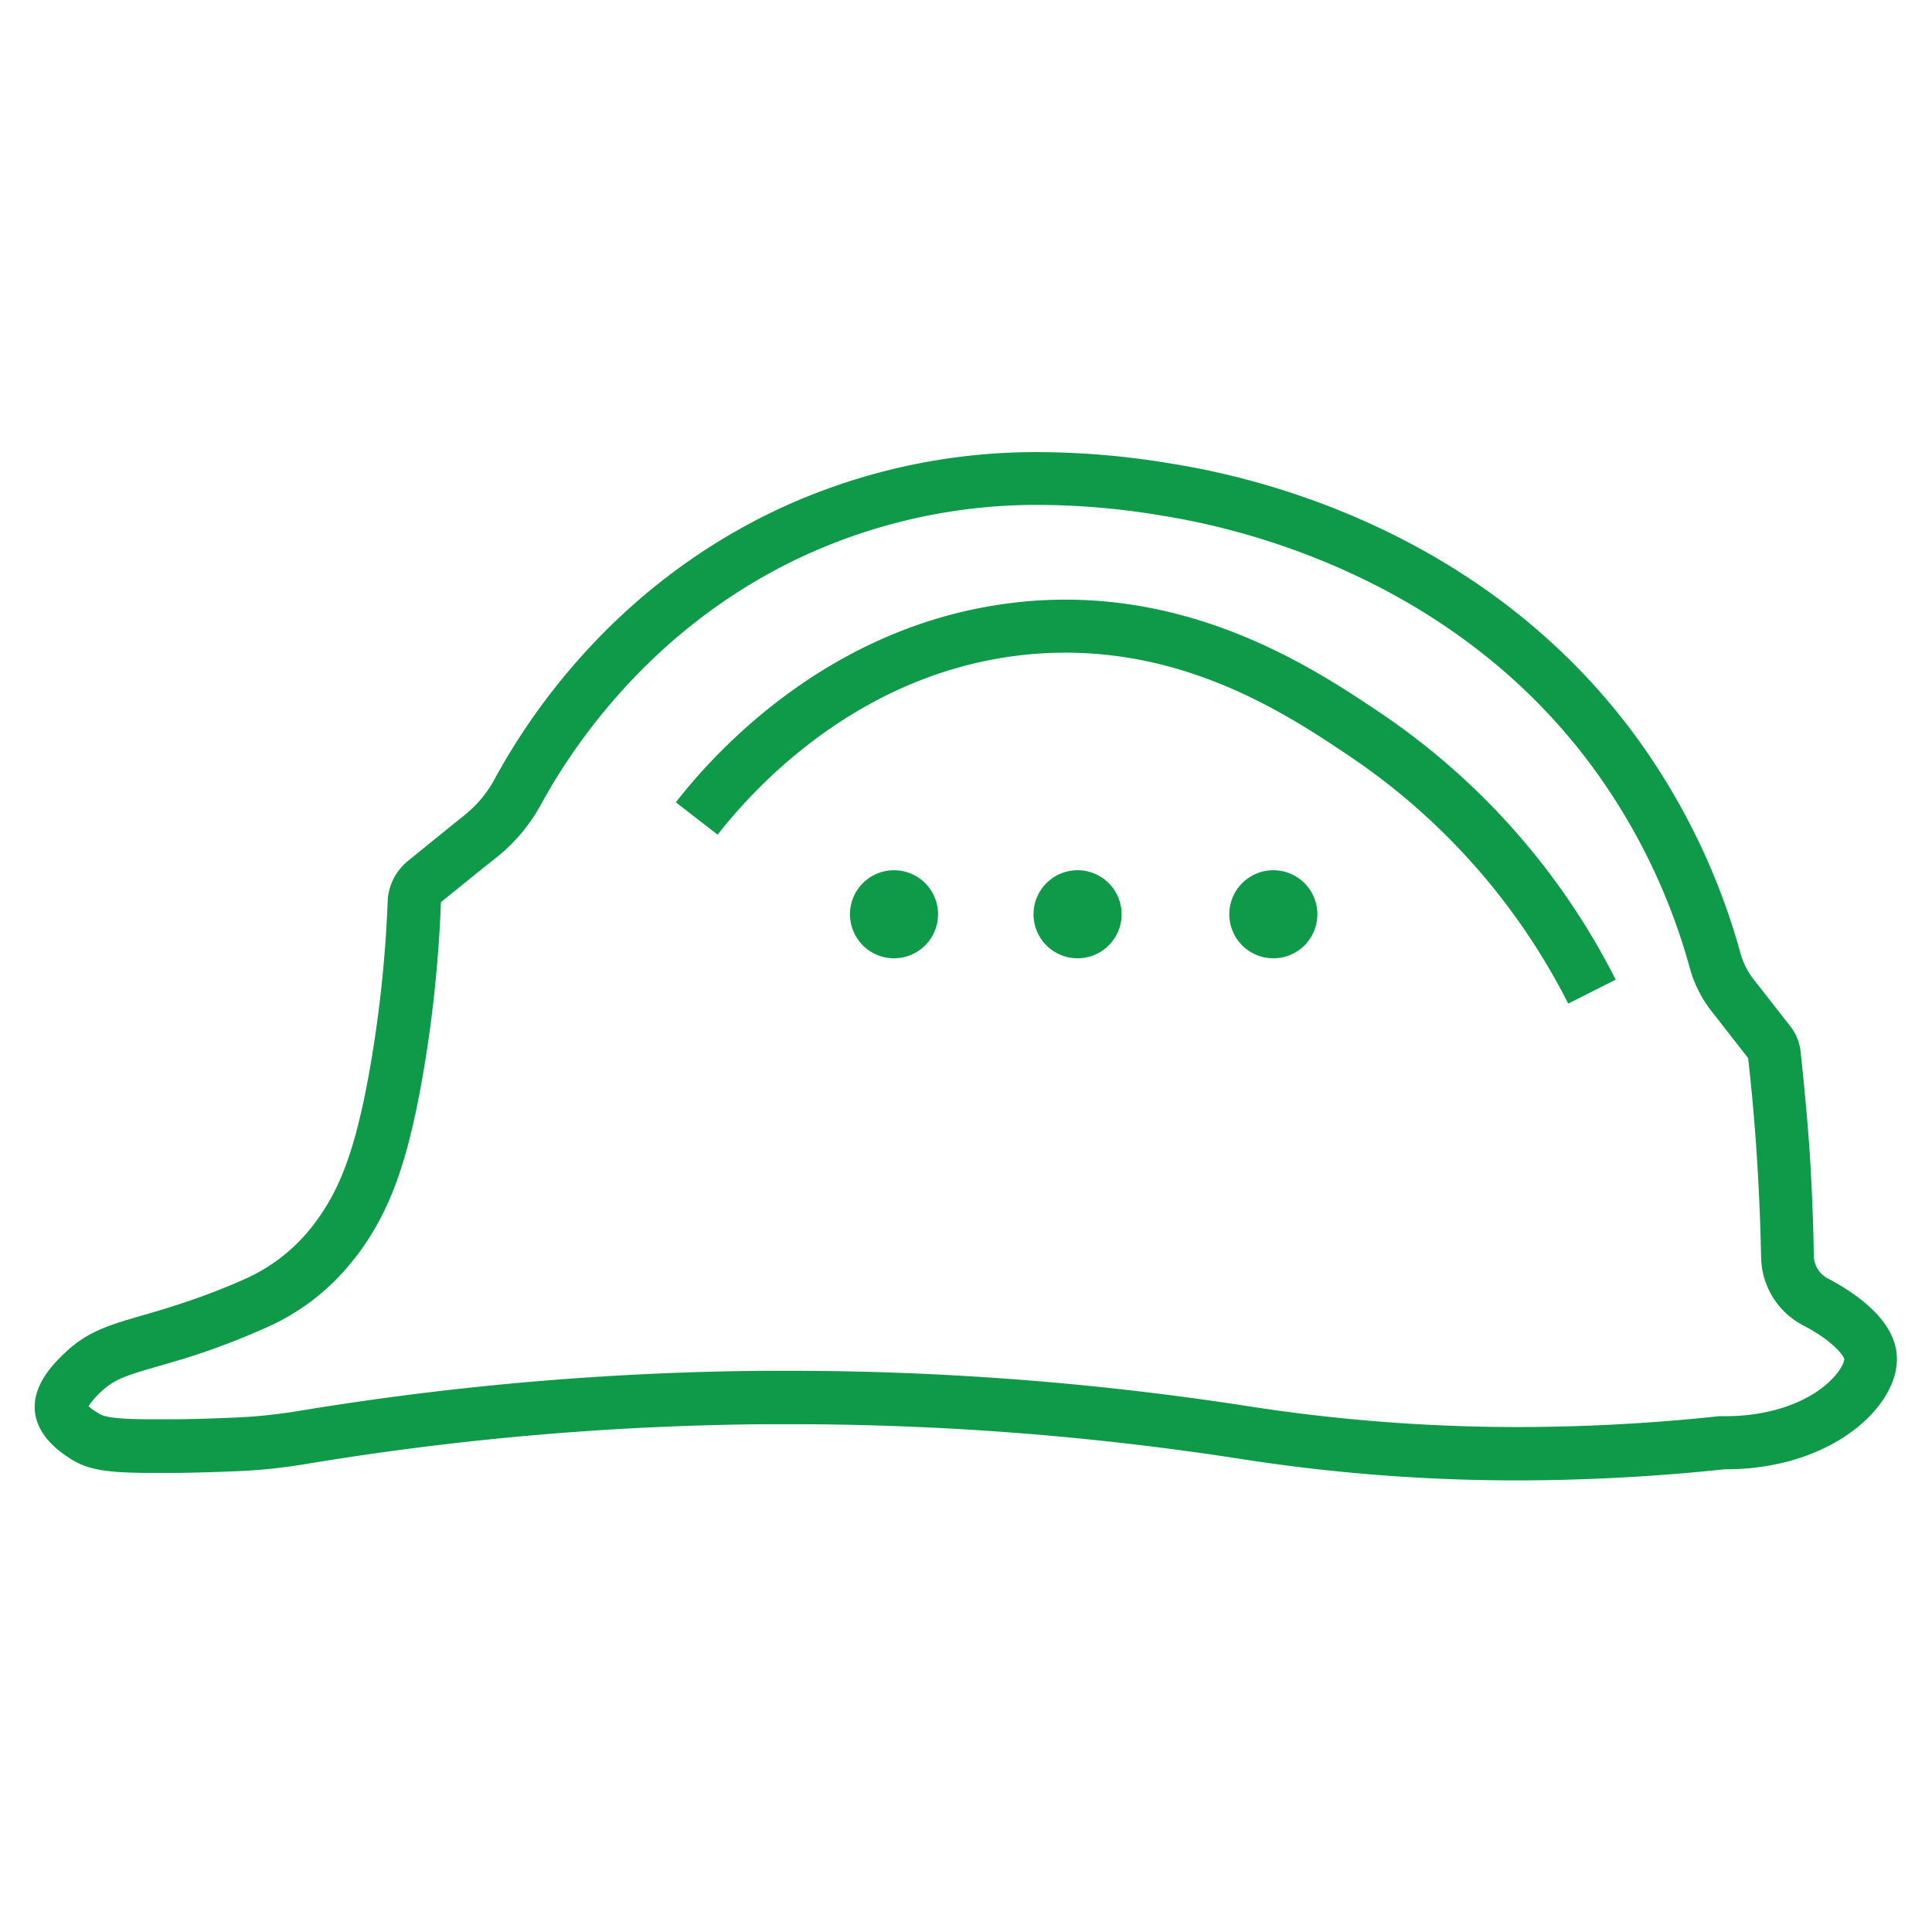 <svg xmlns="http://www.w3.org/2000/svg" viewBox="0 0 333.86 333.86"><defs><style>.cls-1{fill:#0e9a48;}.cls-2{fill:none;}</style></defs><g id="Layer_2" data-name="Layer 2"><g id="PRINT"><path class="cls-1" d="M315.84,220.91a4.49,4.49,0,0,1-2.4-3.84q-.13-8.37-.68-17.39c-.42-6.26-1-12.28-1.61-18a8.55,8.55,0,0,0-1.8-4.37c-2.11-2.7-4.21-5.37-6.31-8.07a12.94,12.94,0,0,1-2.25-4.42,115.61,115.61,0,0,0-18.07-37.51c-26.87-36.62-67.4-45.15-80.23-47.18a140,140,0,0,0-22.83-2A105.21,105.21,0,0,0,133.41,88.5c-27.76,13.45-42.13,35.41-48,46.25a20.51,20.51,0,0,1-5.14,6.11q-4.84,3.9-9.68,7.84A9.44,9.44,0,0,0,67,155.63a217.4,217.4,0,0,1-3,28.57c-2.63,15.09-5.49,21.82-9.93,27.58l-.07.09a30.39,30.39,0,0,1-11.75,9.18c-4.49,2-8.33,3.36-11.28,4.32-9.6,3.16-14.57,3.48-19.71,8.37-1.74,1.65-5.74,5.49-5.22,10.25.5,4.34,4.48,7,5.79,7.86,3.06,2.09,6.22,2.68,14.45,2.68,1.4,0,2.95,0,4.69,0,2.79-.05,6-.14,9.59-.28A96,96,0,0,0,52.79,253a509.29,509.29,0,0,1,79.66-6.89l3.94,0a508.35,508.35,0,0,1,78,6,308.88,308.88,0,0,0,47.36,3.71h1a345.67,345.67,0,0,0,35.29-1.92h.19c18.48,0,30.07-11.07,29.55-19.58C327.42,227.72,319.82,223,315.84,220.91Zm.71,17.43c-3.91,4-10.75,6.38-18.27,6.38h-.64l-.51,0a328.79,328.79,0,0,1-34.37,1.88h-1a303.47,303.47,0,0,1-46-3.59,518.7,518.7,0,0,0-79.41-6.13l-4,0a518.88,518.88,0,0,0-81.1,7,91.4,91.4,0,0,1-11.07,1.1c-3.11.14-6.27.23-9.4.28-1.67,0-3.16,0-4.51,0-7.7,0-8.62-.62-9.37-1.12A8.77,8.77,0,0,1,15.3,243a13.65,13.65,0,0,1,2.29-2.61c2.15-2,4-2.63,9.58-4.25,1.95-.55,4.14-1.19,6.66-2A129.51,129.51,0,0,0,46,229.42a39.23,39.23,0,0,0,15.3-12l.09-.09c5.84-7.57,9-16.12,11.69-31.58A225.61,225.61,0,0,0,76.19,156a.24.24,0,0,1,.11-.19l6.93-5.6L86,148a29.9,29.9,0,0,0,7.41-8.85c5.83-10.71,19.28-30.42,44-42.39a96.13,96.13,0,0,1,42.24-9.51A129.78,129.78,0,0,1,201,89.14c14.44,2.29,50.55,11.16,74.32,43.57A106.24,106.24,0,0,1,292,167.25a21.2,21.2,0,0,0,3.84,7.59l6.24,8c.67,5.78,1.17,11.64,1.54,17.42.36,5.63.59,11.35.71,17a13.52,13.52,0,0,0,7.32,11.8c5.07,2.63,6.95,5.21,7.06,5.83C318.7,235.14,318.36,236.51,316.55,238.34Z"/><path class="cls-1" d="M279.2,169.29,271,173.43a113.12,113.12,0,0,0-37.54-42.59C222.41,123.4,203.84,111,178.72,113c-29.32,2.38-48,22.64-54.71,31.24l-7.22-5.6c7.43-9.56,28.27-32.09,61.2-34.77,28.25-2.28,49.32,11.78,60.59,19.35A122,122,0,0,1,279.2,169.29Z"/><path class="cls-1" d="M162.1,158a7.61,7.61,0,1,1-7.6-7.62A7.61,7.61,0,0,1,162.1,158Z"/><path class="cls-1" d="M193.82,158a7.61,7.61,0,1,1-7.59-7.62A7.61,7.61,0,0,1,193.82,158Z"/><path class="cls-1" d="M227.65,158a7.61,7.61,0,1,1-7.6-7.62A7.61,7.61,0,0,1,227.65,158Z"/><rect class="cls-2" width="333.86" height="333.86"/></g></g></svg>